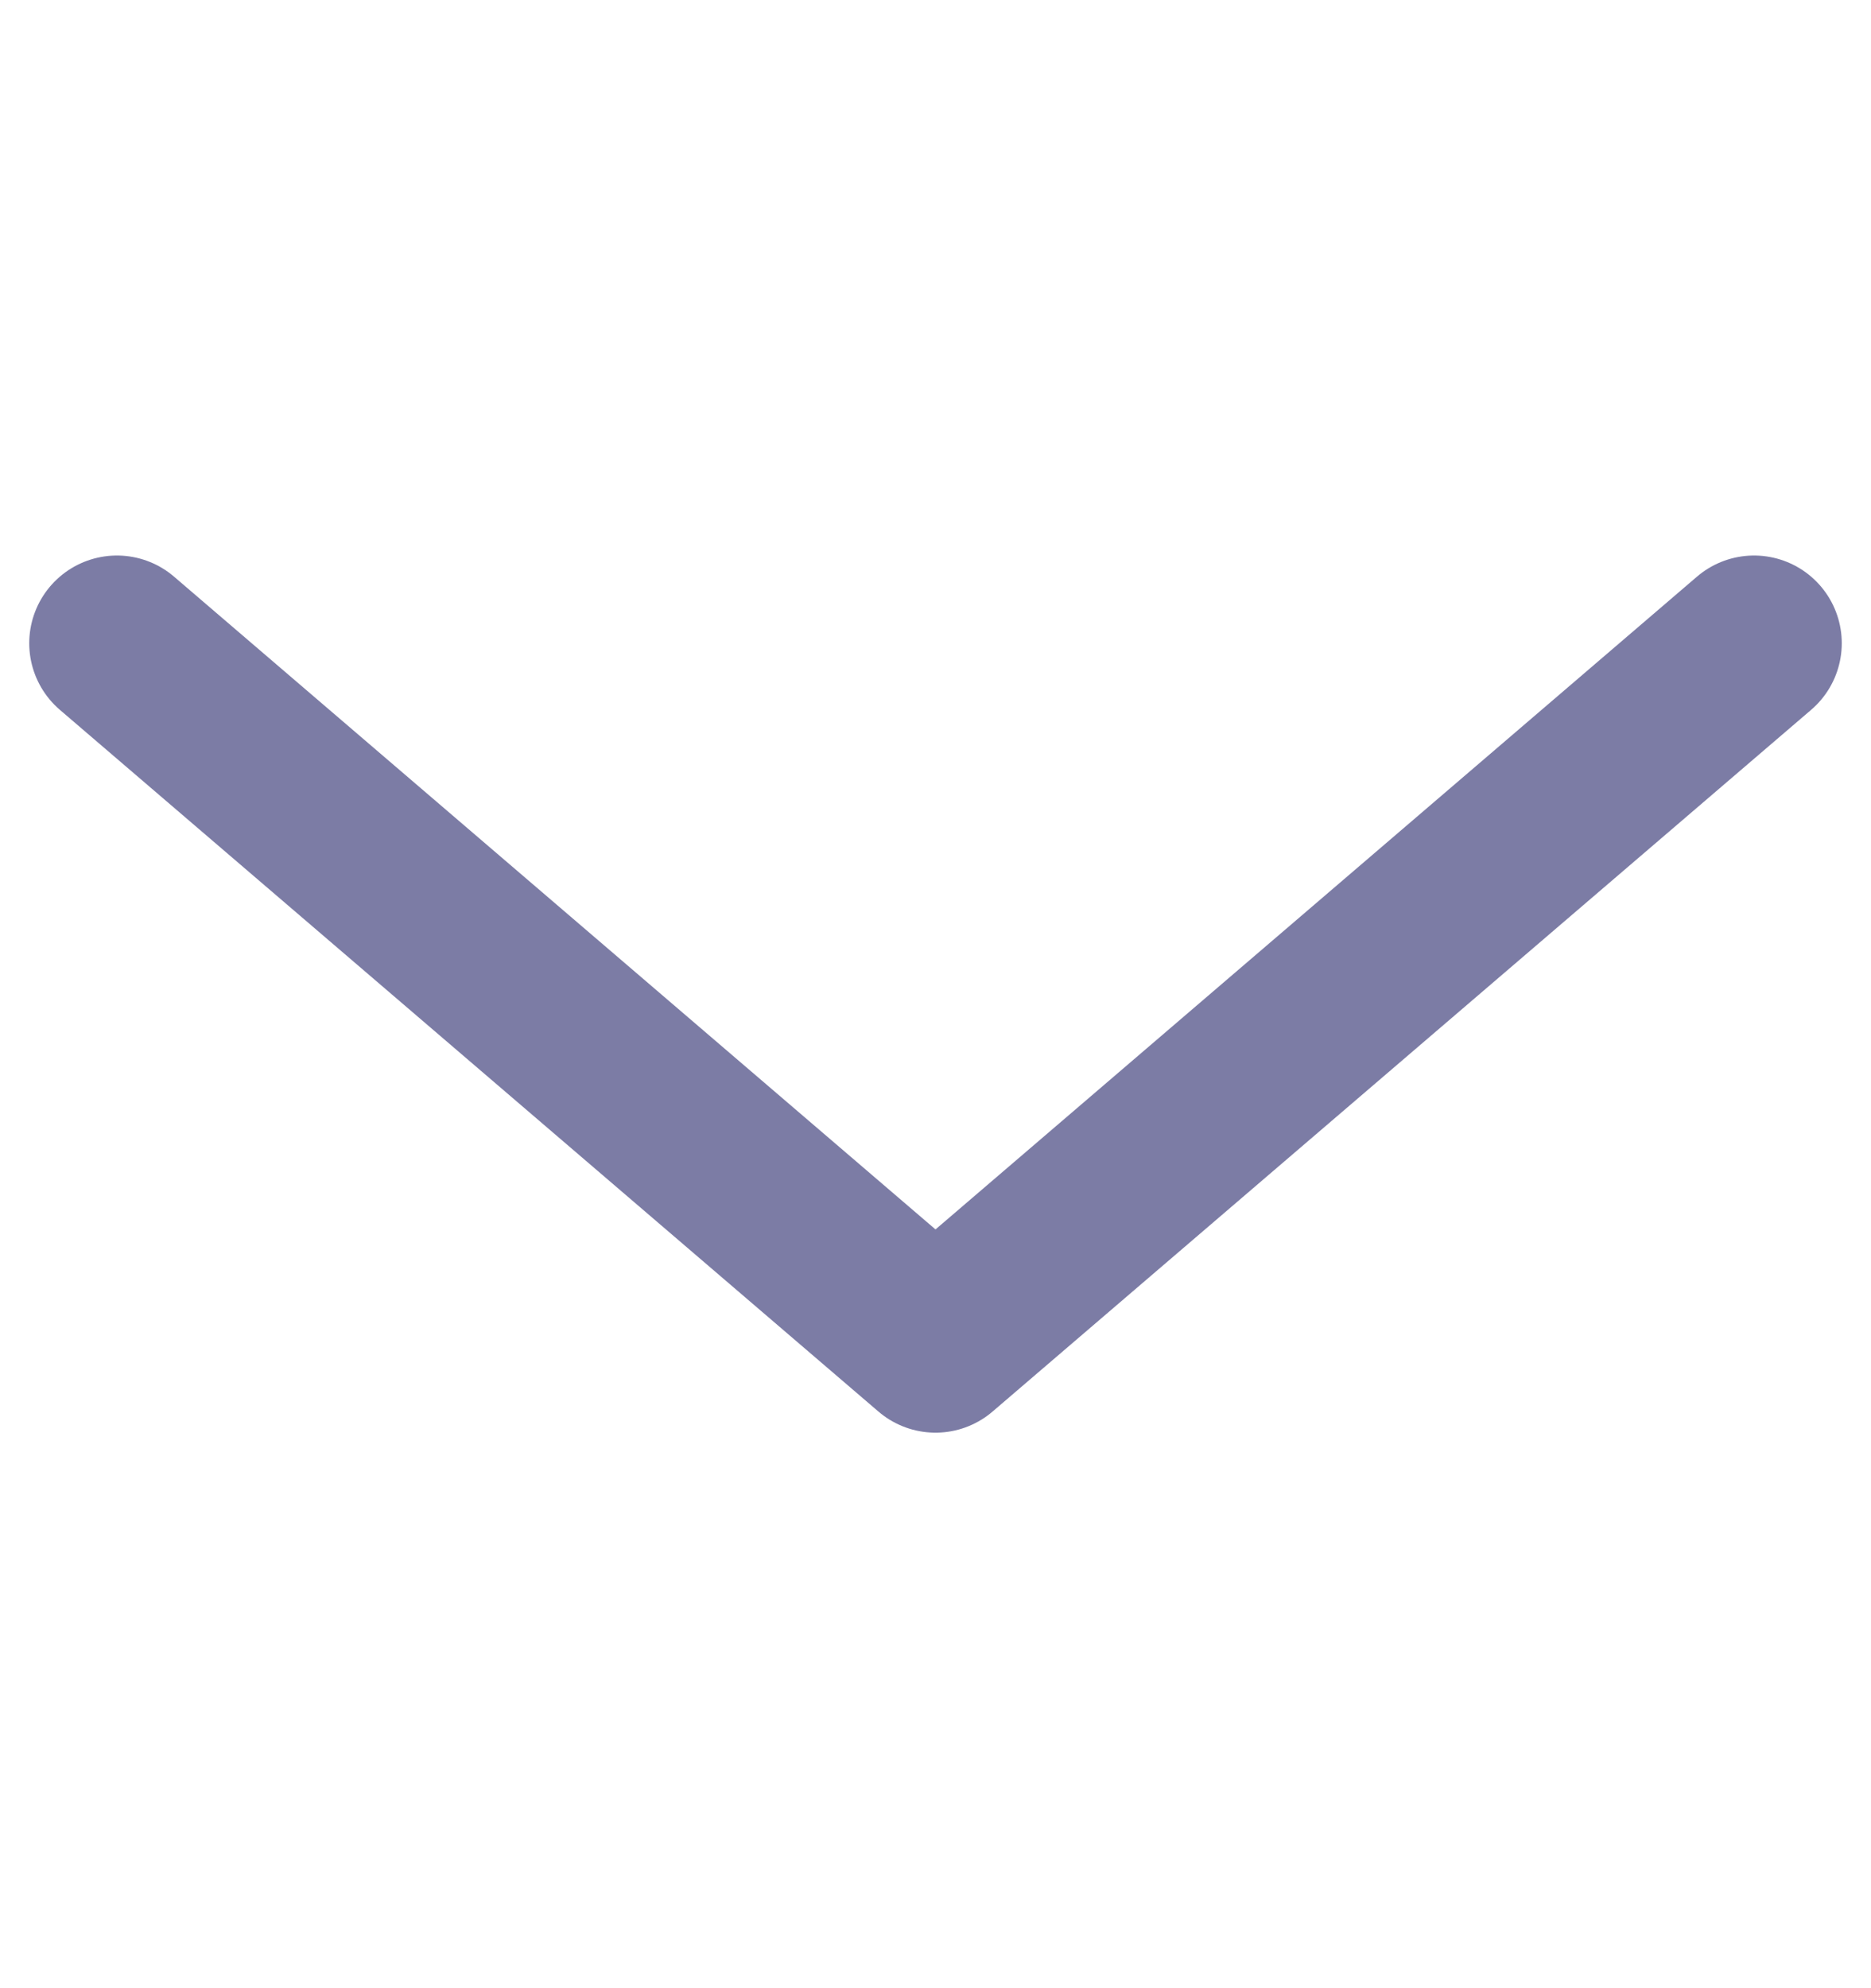 <svg width="16" height="17" viewBox="0 0 16 17" fill="none" xmlns="http://www.w3.org/2000/svg">
<path d="M1 5.5L8 11.5L15 5.5" stroke="#7C7CA5" stroke-width="1.5" stroke-linecap="round" stroke-linejoin="round"/>
</svg>
